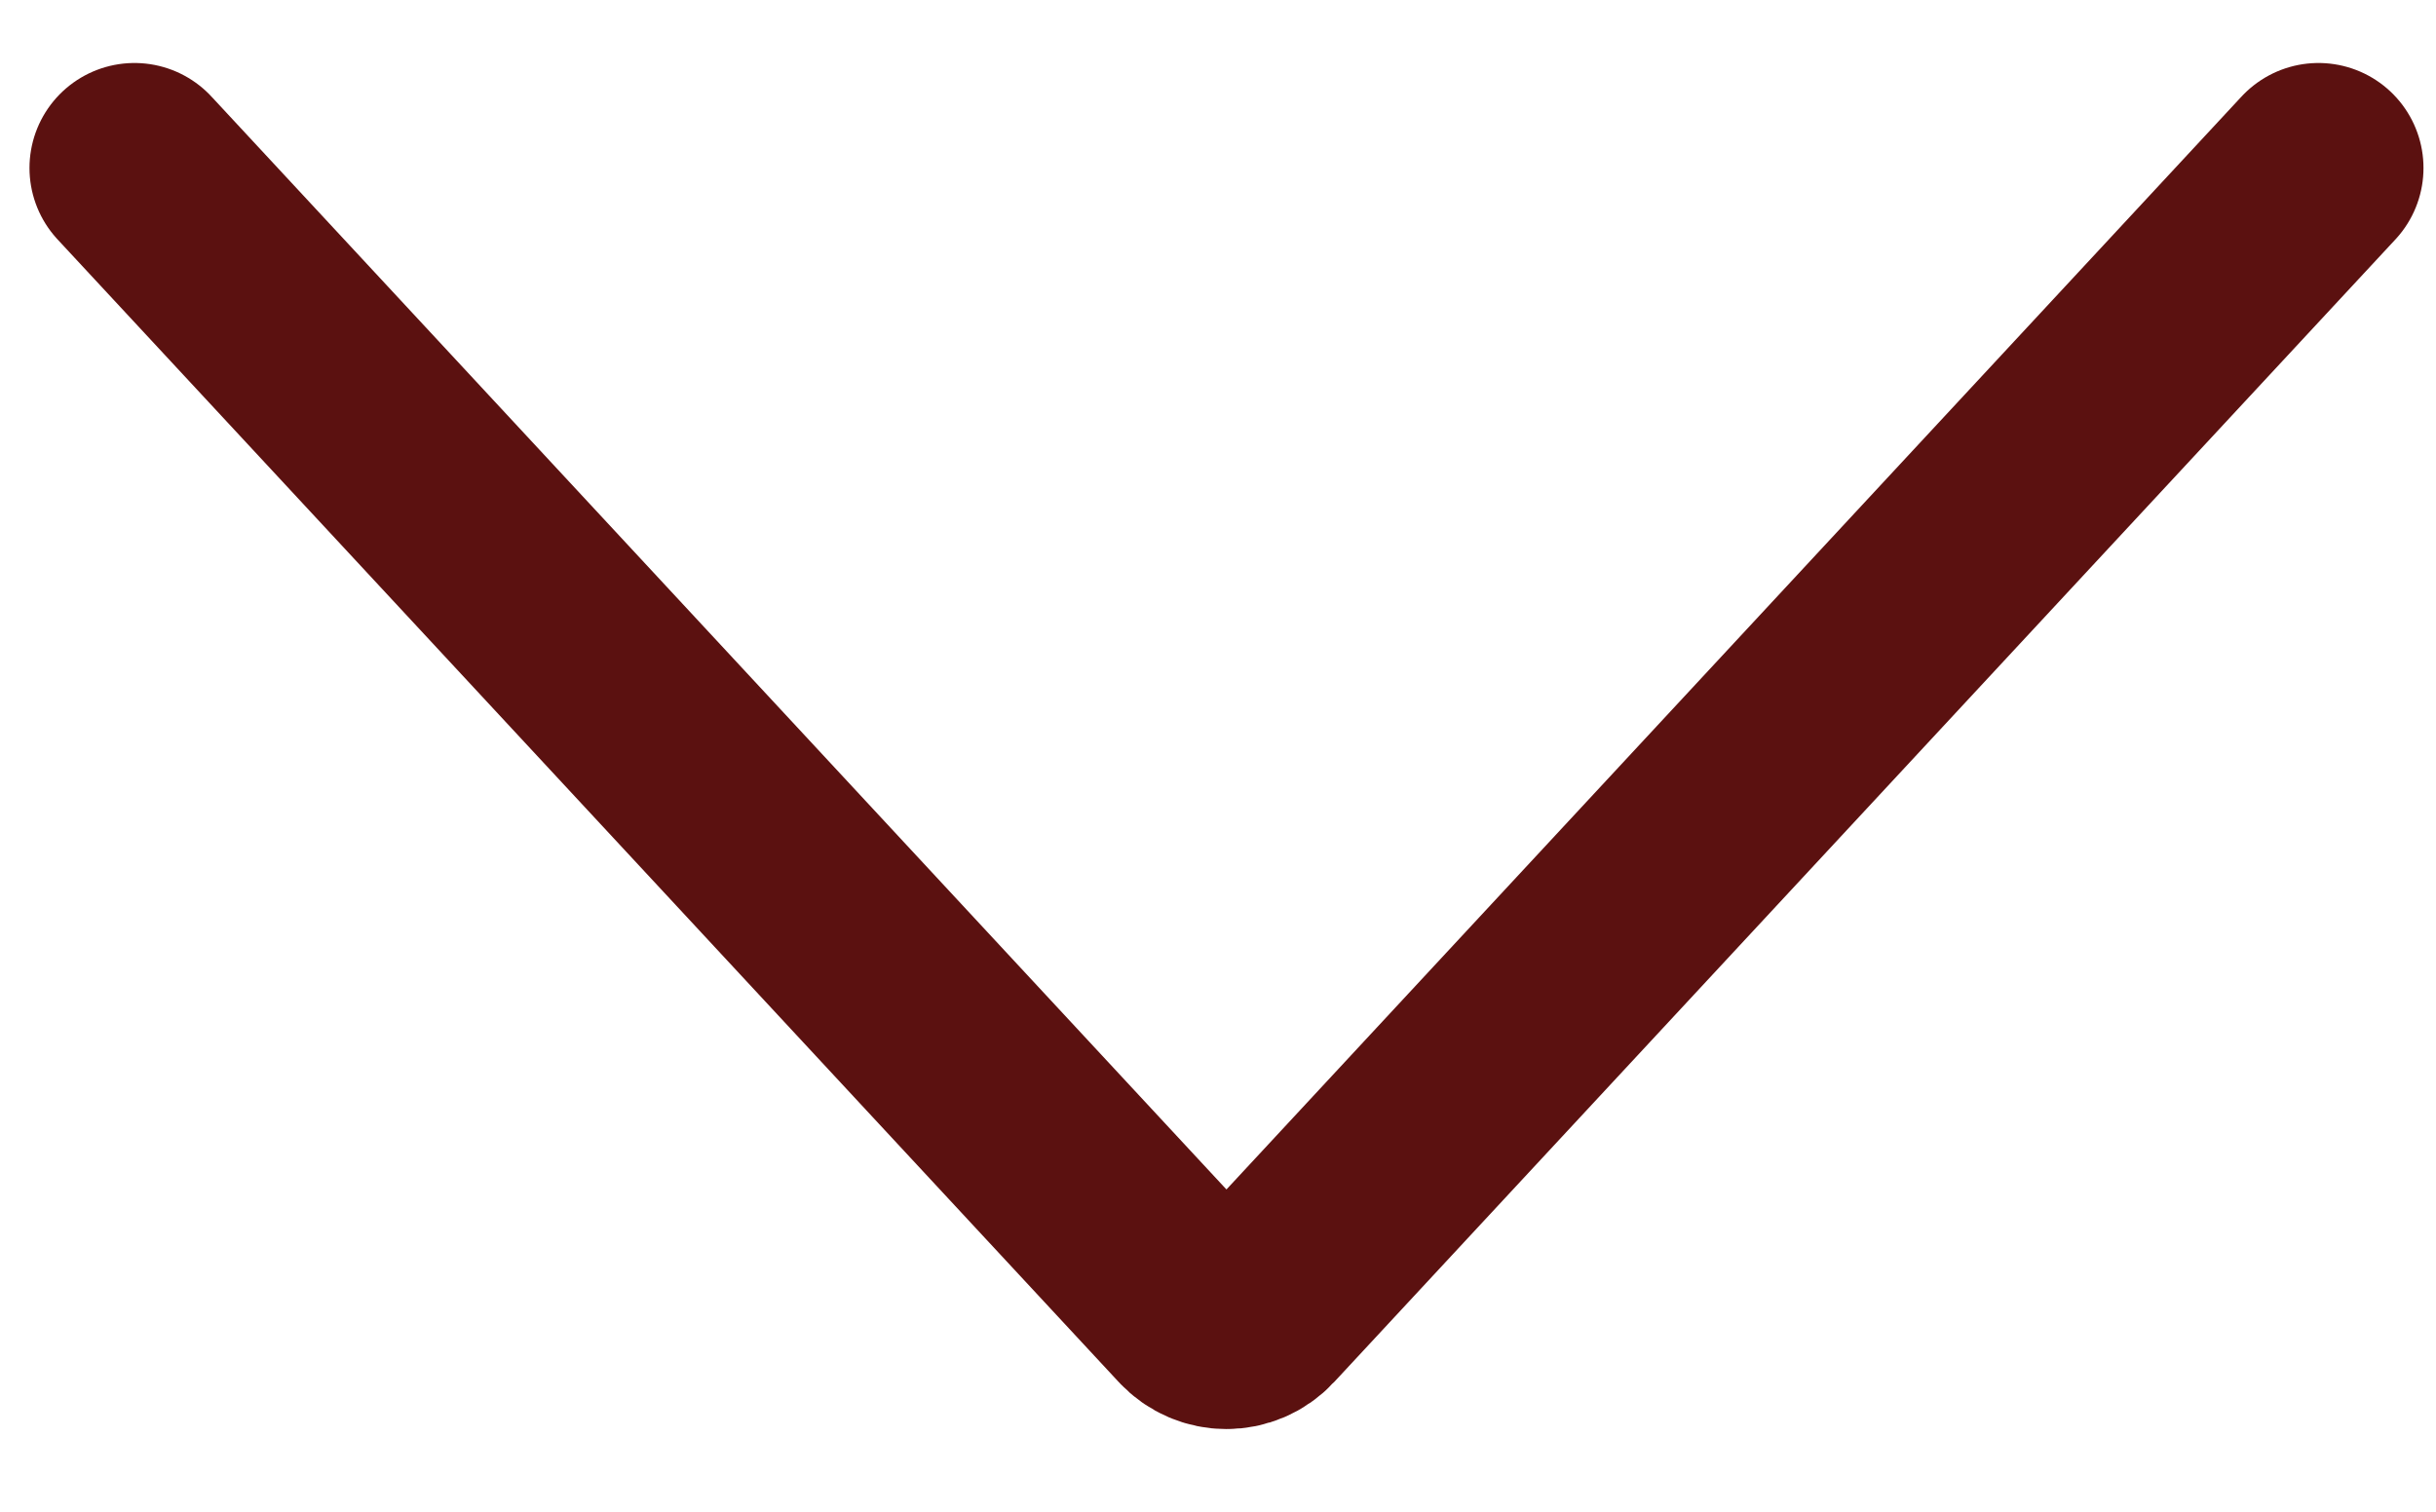 <svg xmlns="http://www.w3.org/2000/svg" width="29" height="18" viewBox="0 0 29 18" fill="none">
<path d="M1.601 2L14.234 15.605C14.432 15.819 14.769 15.819 14.967 15.605L27.601 2" stroke="#5B1110" stroke-width="2.5" stroke-linecap="round"/>
</svg>